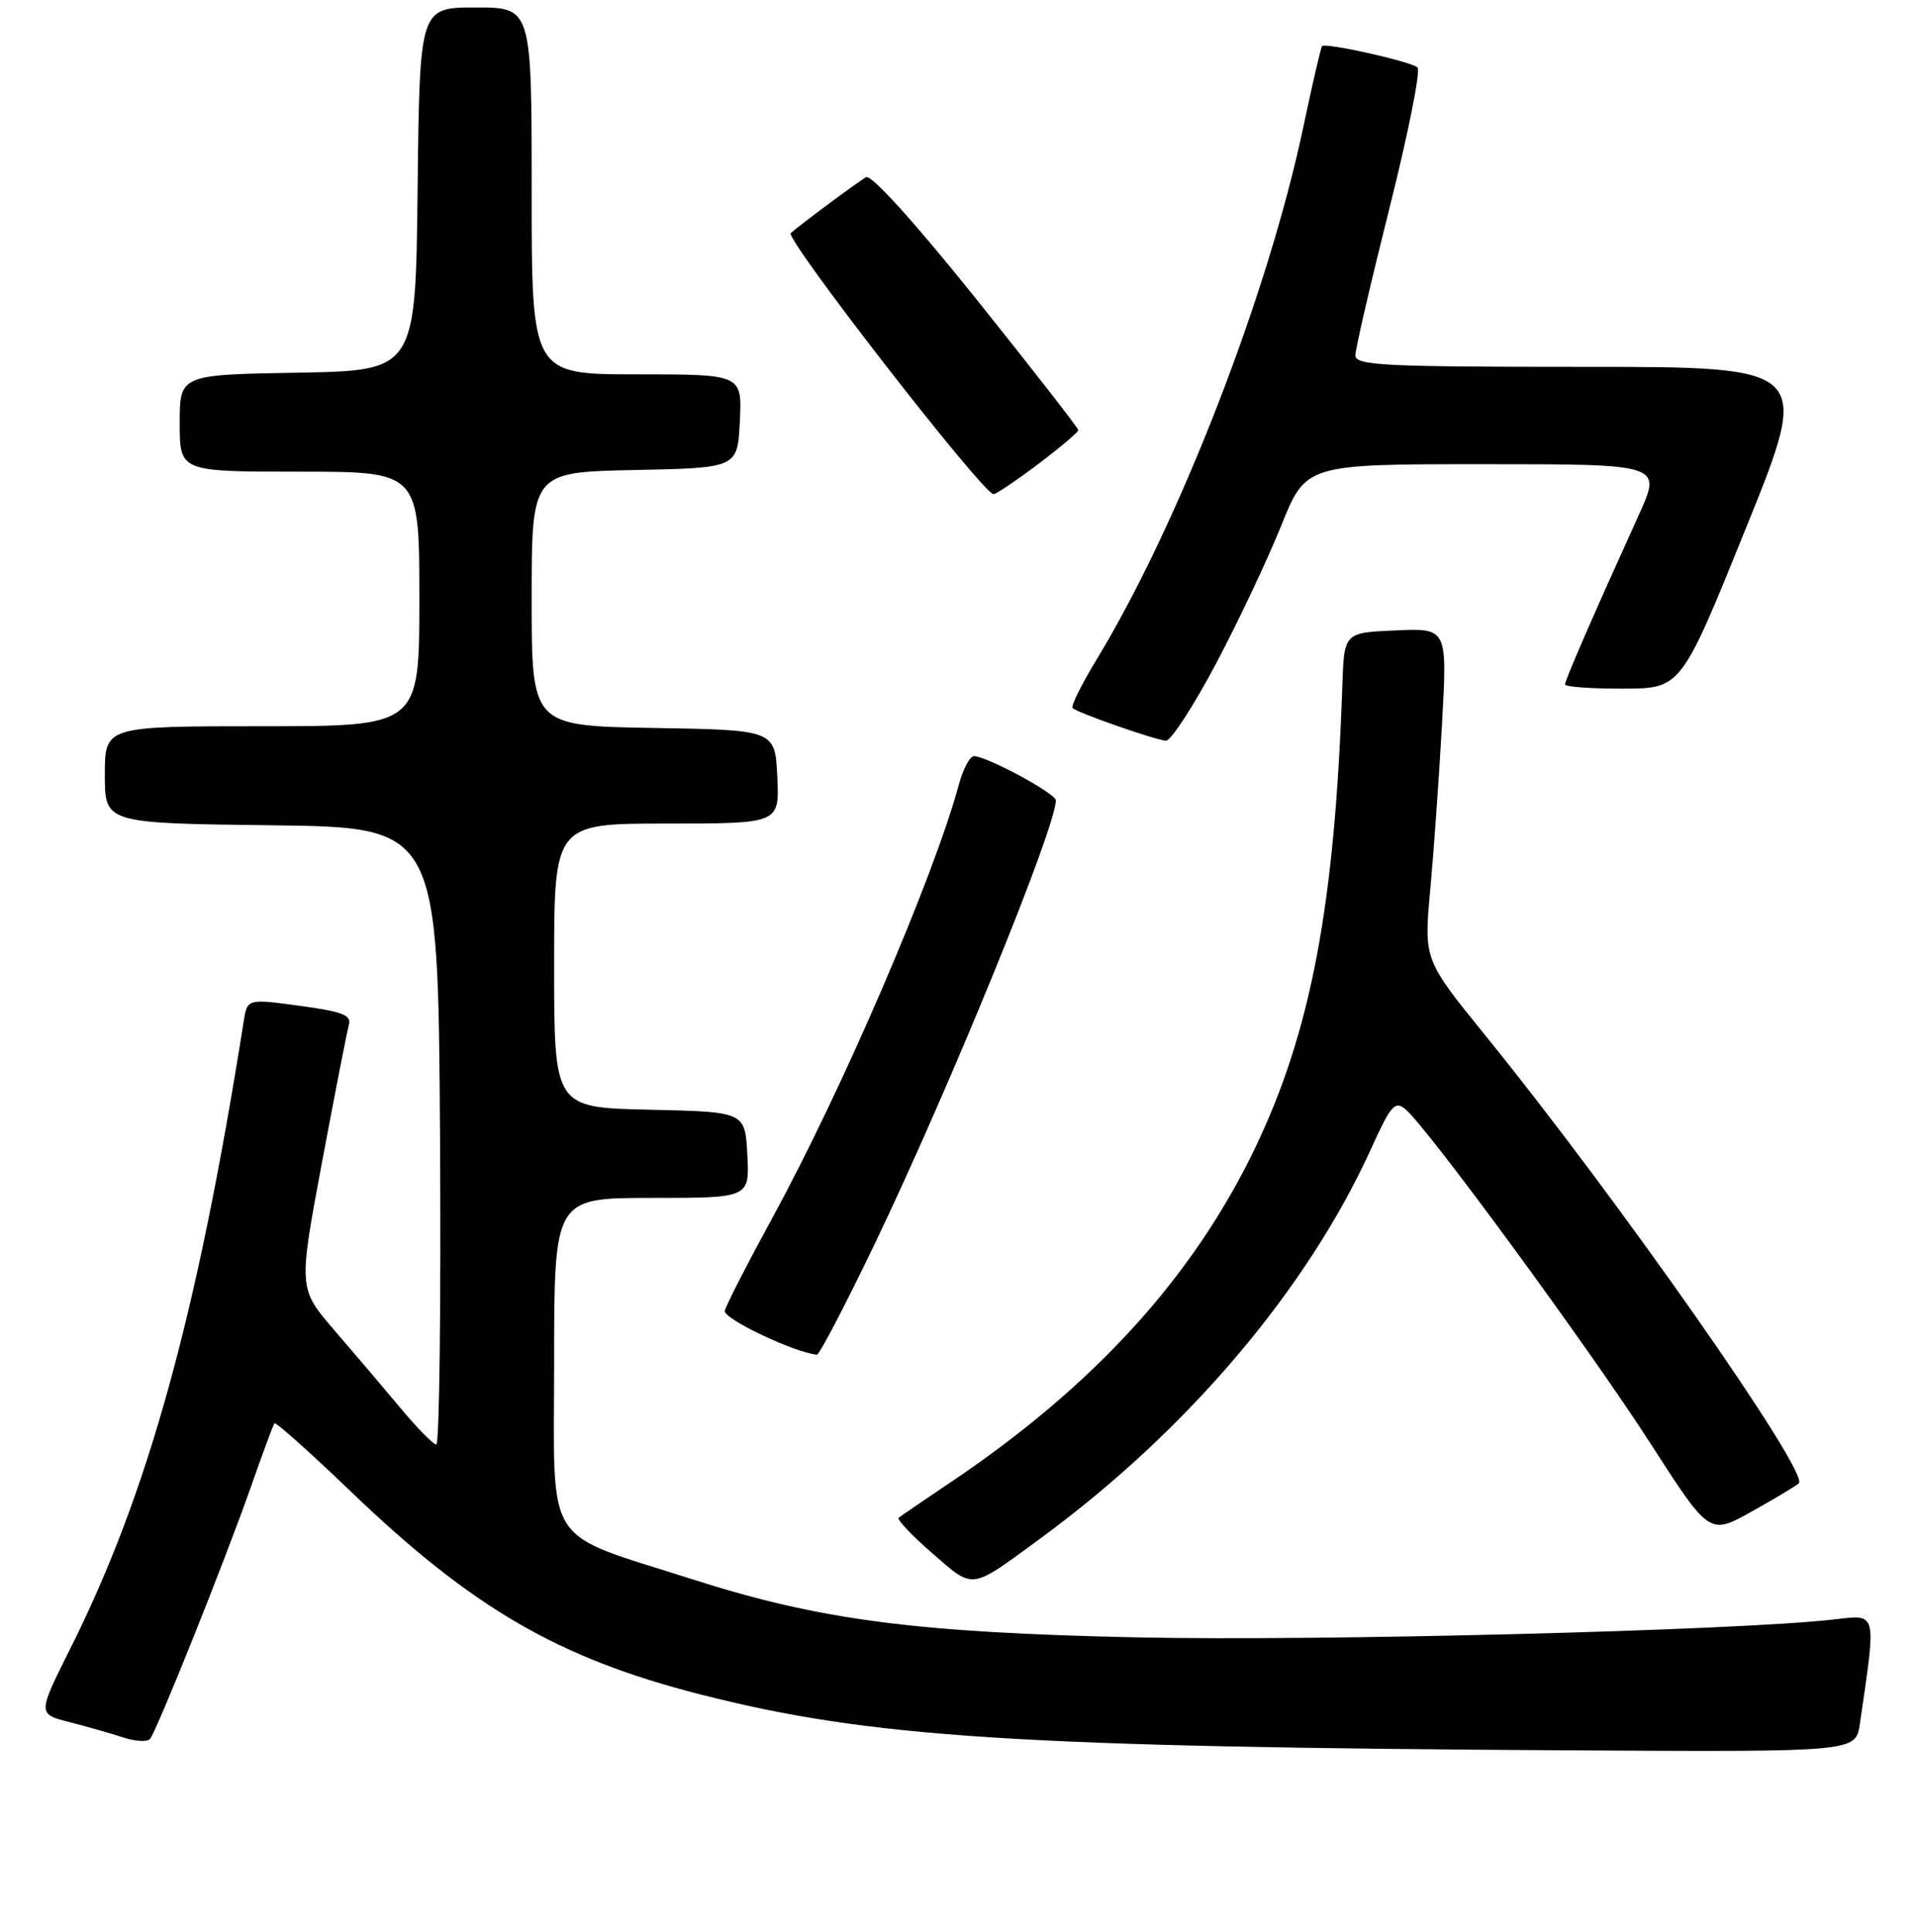 <?xml version="1.0" encoding="UTF-8" standalone="no"?>
<!DOCTYPE svg PUBLIC "-//W3C//DTD SVG 1.1//EN" "http://www.w3.org/Graphics/SVG/1.1/DTD/svg11.dtd" >
<svg xmlns="http://www.w3.org/2000/svg" xmlns:xlink="http://www.w3.org/1999/xlink" version="1.1" viewBox="0 0 256 258">
 <g >
 <path fill="currentColor"
d=" M 248.37 230.25 C 250.59 215.00 250.75 215.64 244.86 216.31 C 231.98 217.78 176.27 219.22 152.00 218.70 C 122.38 218.07 109.49 216.39 92.53 210.96 C 72.29 204.47 74.00 207.15 74.00 182.04 C 74.00 160.00 74.00 160.00 87.05 160.00 C 100.10 160.00 100.10 160.00 99.80 154.25 C 99.50 148.50 99.50 148.50 86.75 148.22 C 74.00 147.94 74.00 147.94 74.00 128.97 C 74.00 110.00 74.00 110.00 89.05 110.00 C 104.10 110.00 104.10 110.00 103.80 103.75 C 103.50 97.50 103.50 97.50 87.25 97.23 C 71.00 96.95 71.00 96.95 71.00 80.00 C 71.00 63.06 71.00 63.06 84.75 62.78 C 98.50 62.50 98.50 62.50 98.80 56.25 C 99.10 50.00 99.10 50.00 85.05 50.00 C 71.00 50.00 71.00 50.00 71.00 25.50 C 71.00 1.00 71.00 1.00 63.52 1.00 C 56.04 1.00 56.04 1.00 55.77 25.25 C 55.50 49.50 55.50 49.50 39.75 49.78 C 24.00 50.05 24.00 50.05 24.00 56.53 C 24.00 63.00 24.00 63.00 40.00 63.00 C 56.00 63.00 56.00 63.00 56.00 80.00 C 56.00 97.00 56.00 97.00 35.00 97.00 C 14.00 97.00 14.00 97.00 14.00 103.48 C 14.00 109.96 14.00 109.96 36.25 110.23 C 58.50 110.50 58.50 110.50 58.76 151.75 C 58.90 174.44 58.68 192.97 58.26 192.94 C 57.84 192.91 55.70 190.73 53.50 188.09 C 51.30 185.45 47.33 180.78 44.67 177.70 C 39.85 172.10 39.85 172.10 42.99 155.30 C 44.72 146.06 46.34 137.78 46.59 136.89 C 46.96 135.59 45.74 135.11 40.03 134.34 C 33.02 133.39 33.02 133.39 32.54 136.44 C 26.33 175.73 19.76 199.50 9.38 220.21 C 5.02 228.93 5.02 228.93 9.26 230.01 C 11.59 230.61 14.82 231.53 16.44 232.06 C 18.05 232.59 19.67 232.68 20.03 232.26 C 20.93 231.22 30.08 208.36 33.54 198.50 C 35.08 194.10 36.48 190.32 36.65 190.11 C 36.82 189.89 41.44 194.02 46.93 199.29 C 63.12 214.82 74.58 221.47 93.50 226.31 C 116.20 232.10 135.84 233.36 210.16 233.79 C 247.82 234.00 247.82 234.00 248.37 230.25 Z  M 139.02 205.42 C 158.59 191.06 174.62 172.15 183.14 153.34 C 185.75 147.60 186.28 146.99 187.70 148.17 C 190.59 150.56 212.35 180.26 220.41 192.80 C 228.28 205.04 228.28 205.04 233.89 201.91 C 236.97 200.19 239.83 198.48 240.22 198.12 C 241.70 196.76 216.03 160.09 198.38 138.33 C 190.14 128.17 190.14 128.17 191.00 118.83 C 191.47 113.70 192.18 103.74 192.57 96.70 C 193.28 83.90 193.28 83.90 186.39 84.20 C 179.50 84.50 179.50 84.50 179.26 91.50 C 178.27 120.86 175.08 137.75 167.61 153.33 C 159.31 170.62 146.03 185.18 126.80 198.08 C 123.34 200.41 120.28 202.50 120.01 202.72 C 119.75 202.95 121.77 205.09 124.51 207.47 C 130.13 212.35 129.45 212.44 139.02 205.42 Z  M 116.76 166.25 C 126.79 145.34 141.00 110.55 141.00 106.90 C 141.00 105.98 131.77 101.00 130.07 101.00 C 129.52 101.00 128.62 102.69 128.06 104.75 C 124.71 117.13 112.48 145.56 103.15 162.65 C 99.81 168.77 96.95 174.36 96.79 175.08 C 96.56 176.13 106.02 180.63 109.09 180.94 C 109.41 180.97 112.86 174.36 116.76 166.25 Z  M 162.33 88.75 C 165.32 83.11 169.25 74.79 171.08 70.25 C 174.39 62.00 174.39 62.00 198.15 62.00 C 221.92 62.00 221.92 62.00 218.86 68.75 C 212.66 82.42 209.00 90.84 209.00 91.41 C 209.00 91.74 212.49 91.99 216.75 91.98 C 224.50 91.96 224.50 91.96 233.18 70.48 C 241.86 49.00 241.86 49.00 211.43 49.00 C 184.69 49.00 181.00 48.81 181.00 47.46 C 181.00 46.61 183.05 37.77 185.55 27.81 C 188.05 17.85 189.74 9.39 189.30 9.01 C 188.37 8.20 176.99 5.66 176.55 6.16 C 176.39 6.35 175.26 11.22 174.04 17.00 C 169.32 39.37 157.40 70.06 146.39 88.18 C 144.41 91.45 142.99 94.32 143.23 94.57 C 143.87 95.20 154.26 98.84 155.70 98.93 C 156.35 98.97 159.34 94.39 162.33 88.75 Z  M 138.66 61.97 C 141.60 59.75 144.00 57.71 144.00 57.45 C 144.00 57.18 137.88 49.32 130.40 39.98 C 122.14 29.67 116.35 23.27 115.65 23.67 C 114.49 24.34 107.25 29.71 105.60 31.13 C 104.76 31.84 131.28 66.00 132.68 66.00 C 133.03 66.00 135.72 64.19 138.66 61.97 Z "/>
</g>
</svg>